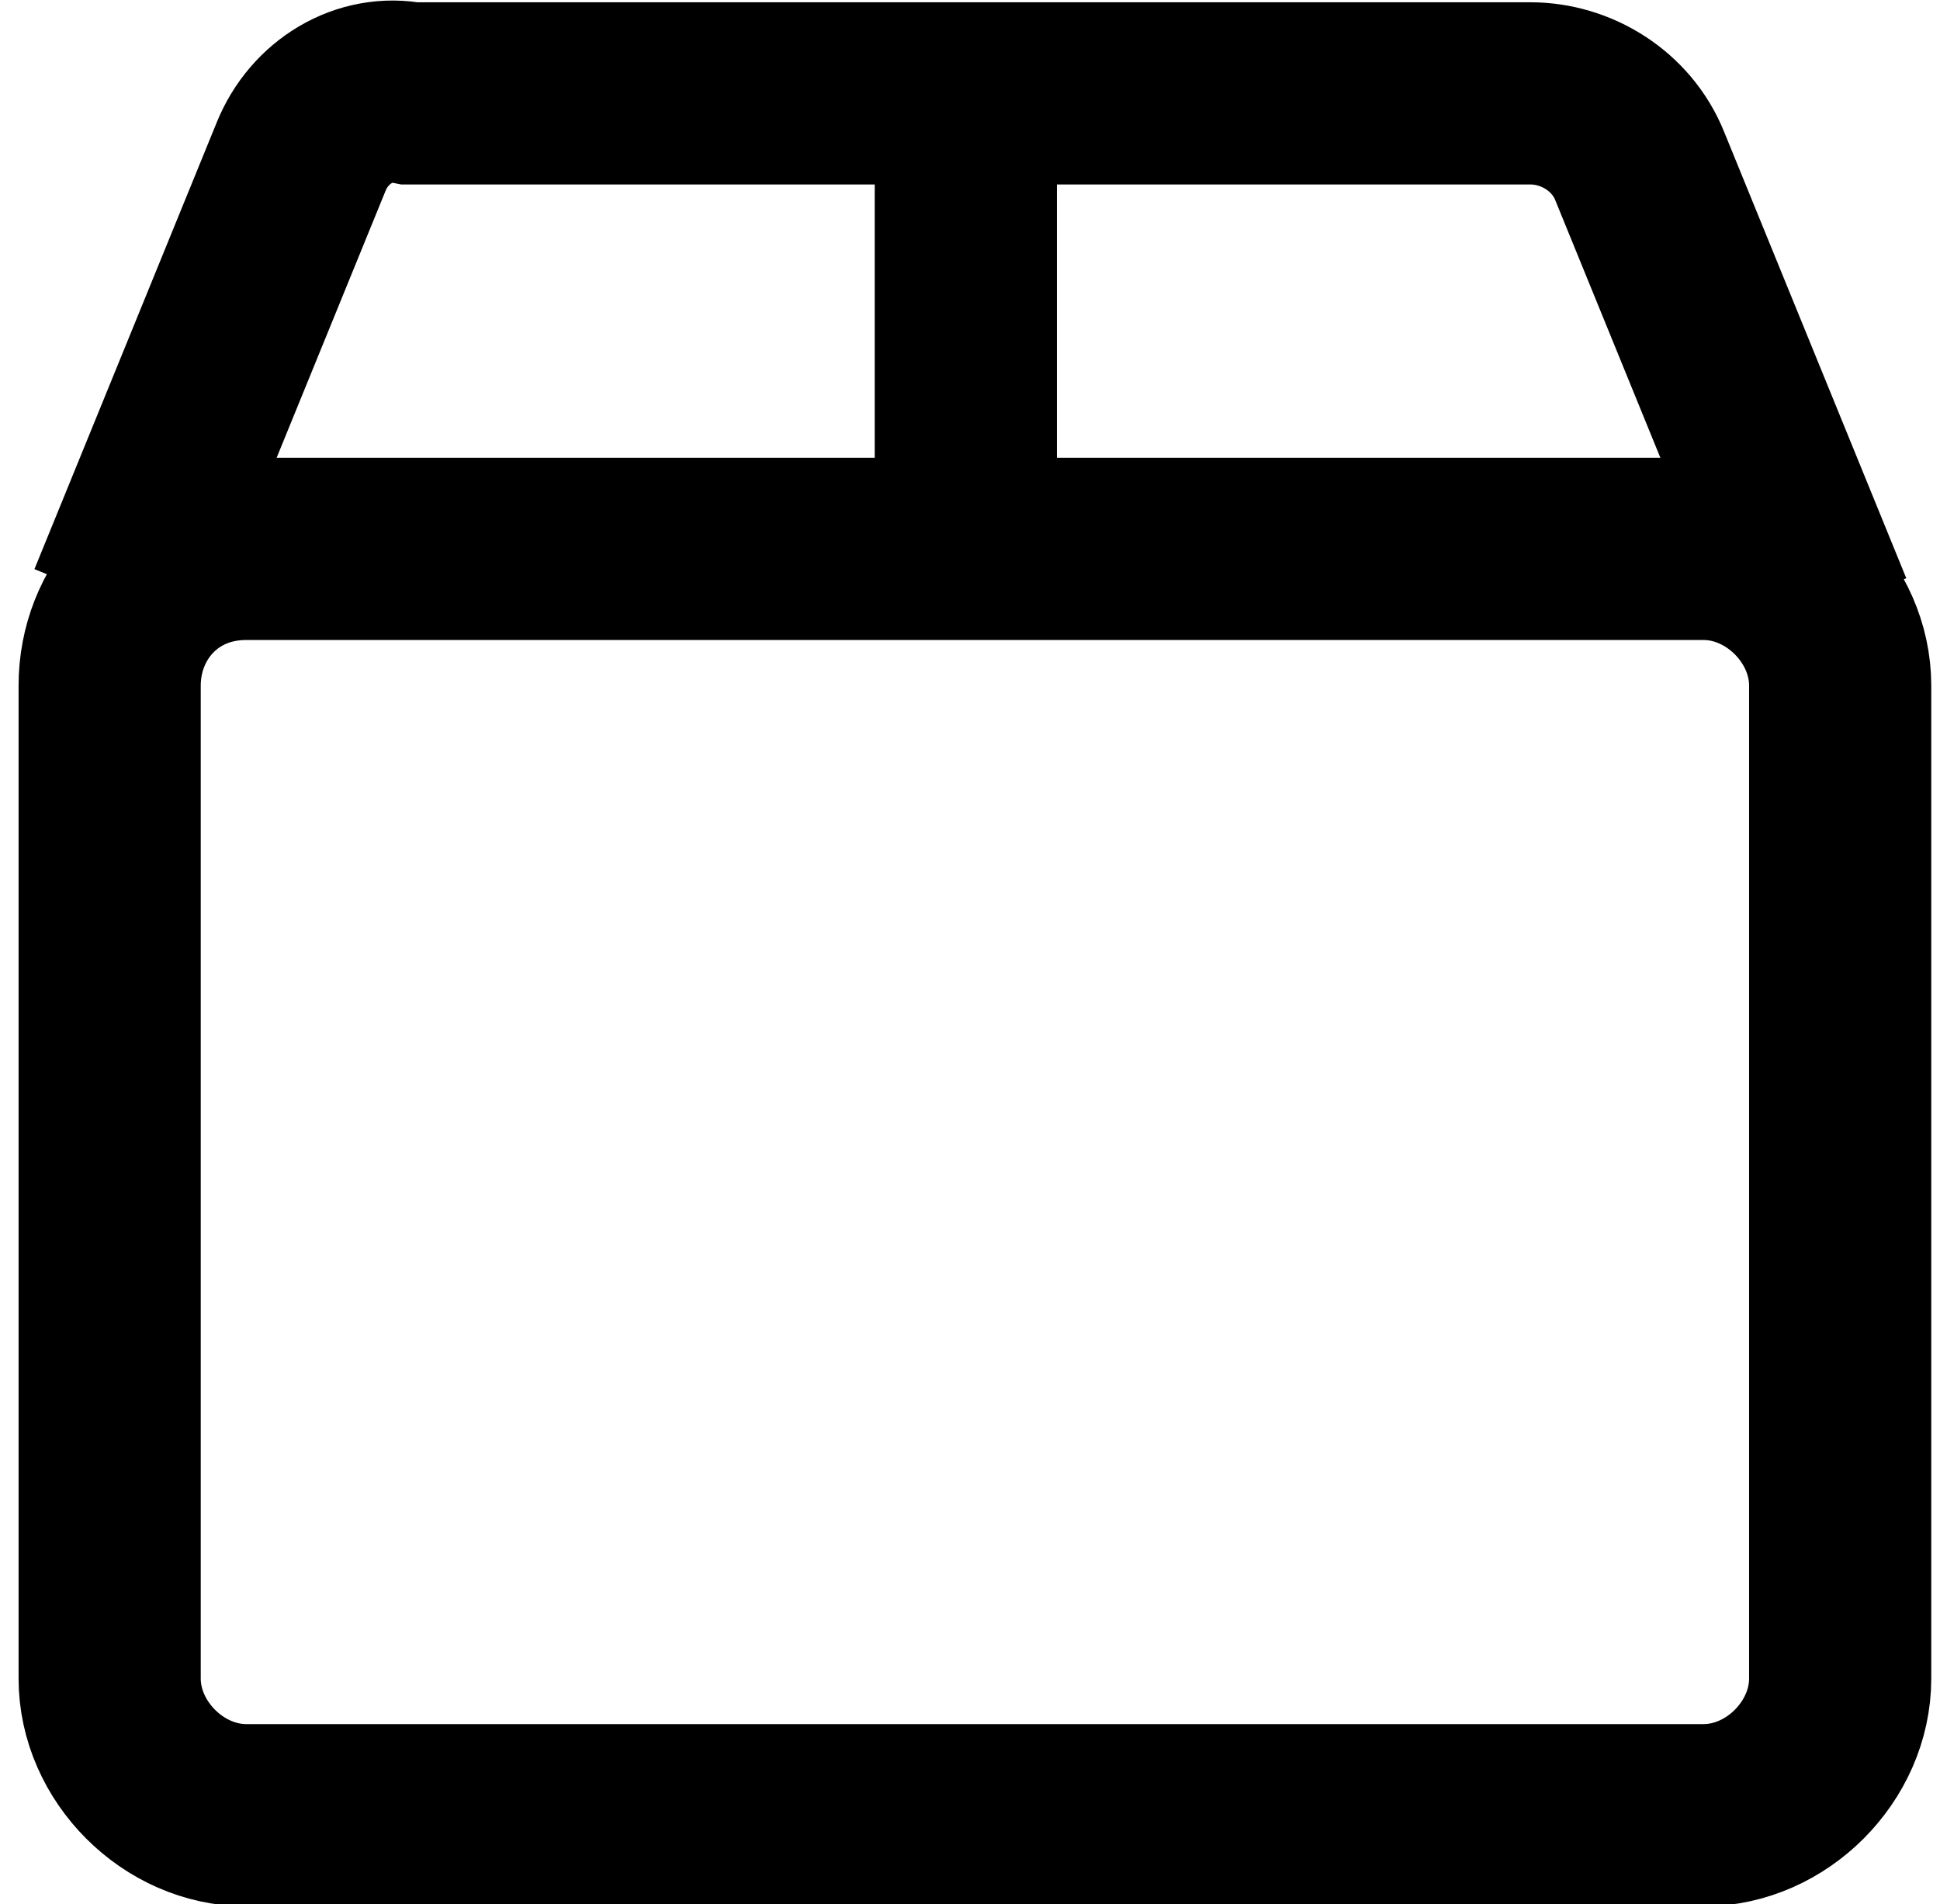 <svg version="1.1" id="Слой_1" xmlns="http://www.w3.org/2000/svg" x="0" y="0" viewBox="0 0 21.3 20.9" xml:space="preserve"><g id="Product_Registration" transform="translate(.404 .225)" fill="none" stroke="currentColor" stroke-width="2"><path id="Rectangle_1" d="M2.3 5.8h16c.8 0 1.5.7 1.5 1.5v10.9c0 .8-.7 1.5-1.5 1.5h-16c-.8 0-1.5-.7-1.5-1.5V7.3c0-.8.6-1.5 1.5-1.5 0 0 0 0 0 0z"/><path id="Path_328"  d="M.9 6.4l2-4.9c.2-.5.7-.8 1.2-.7h12.3c.5 0 1 .3 1.2.8l2 4.9"/><path id="Line_2"  d="M10.2 5.8v-5"/></g></svg>

